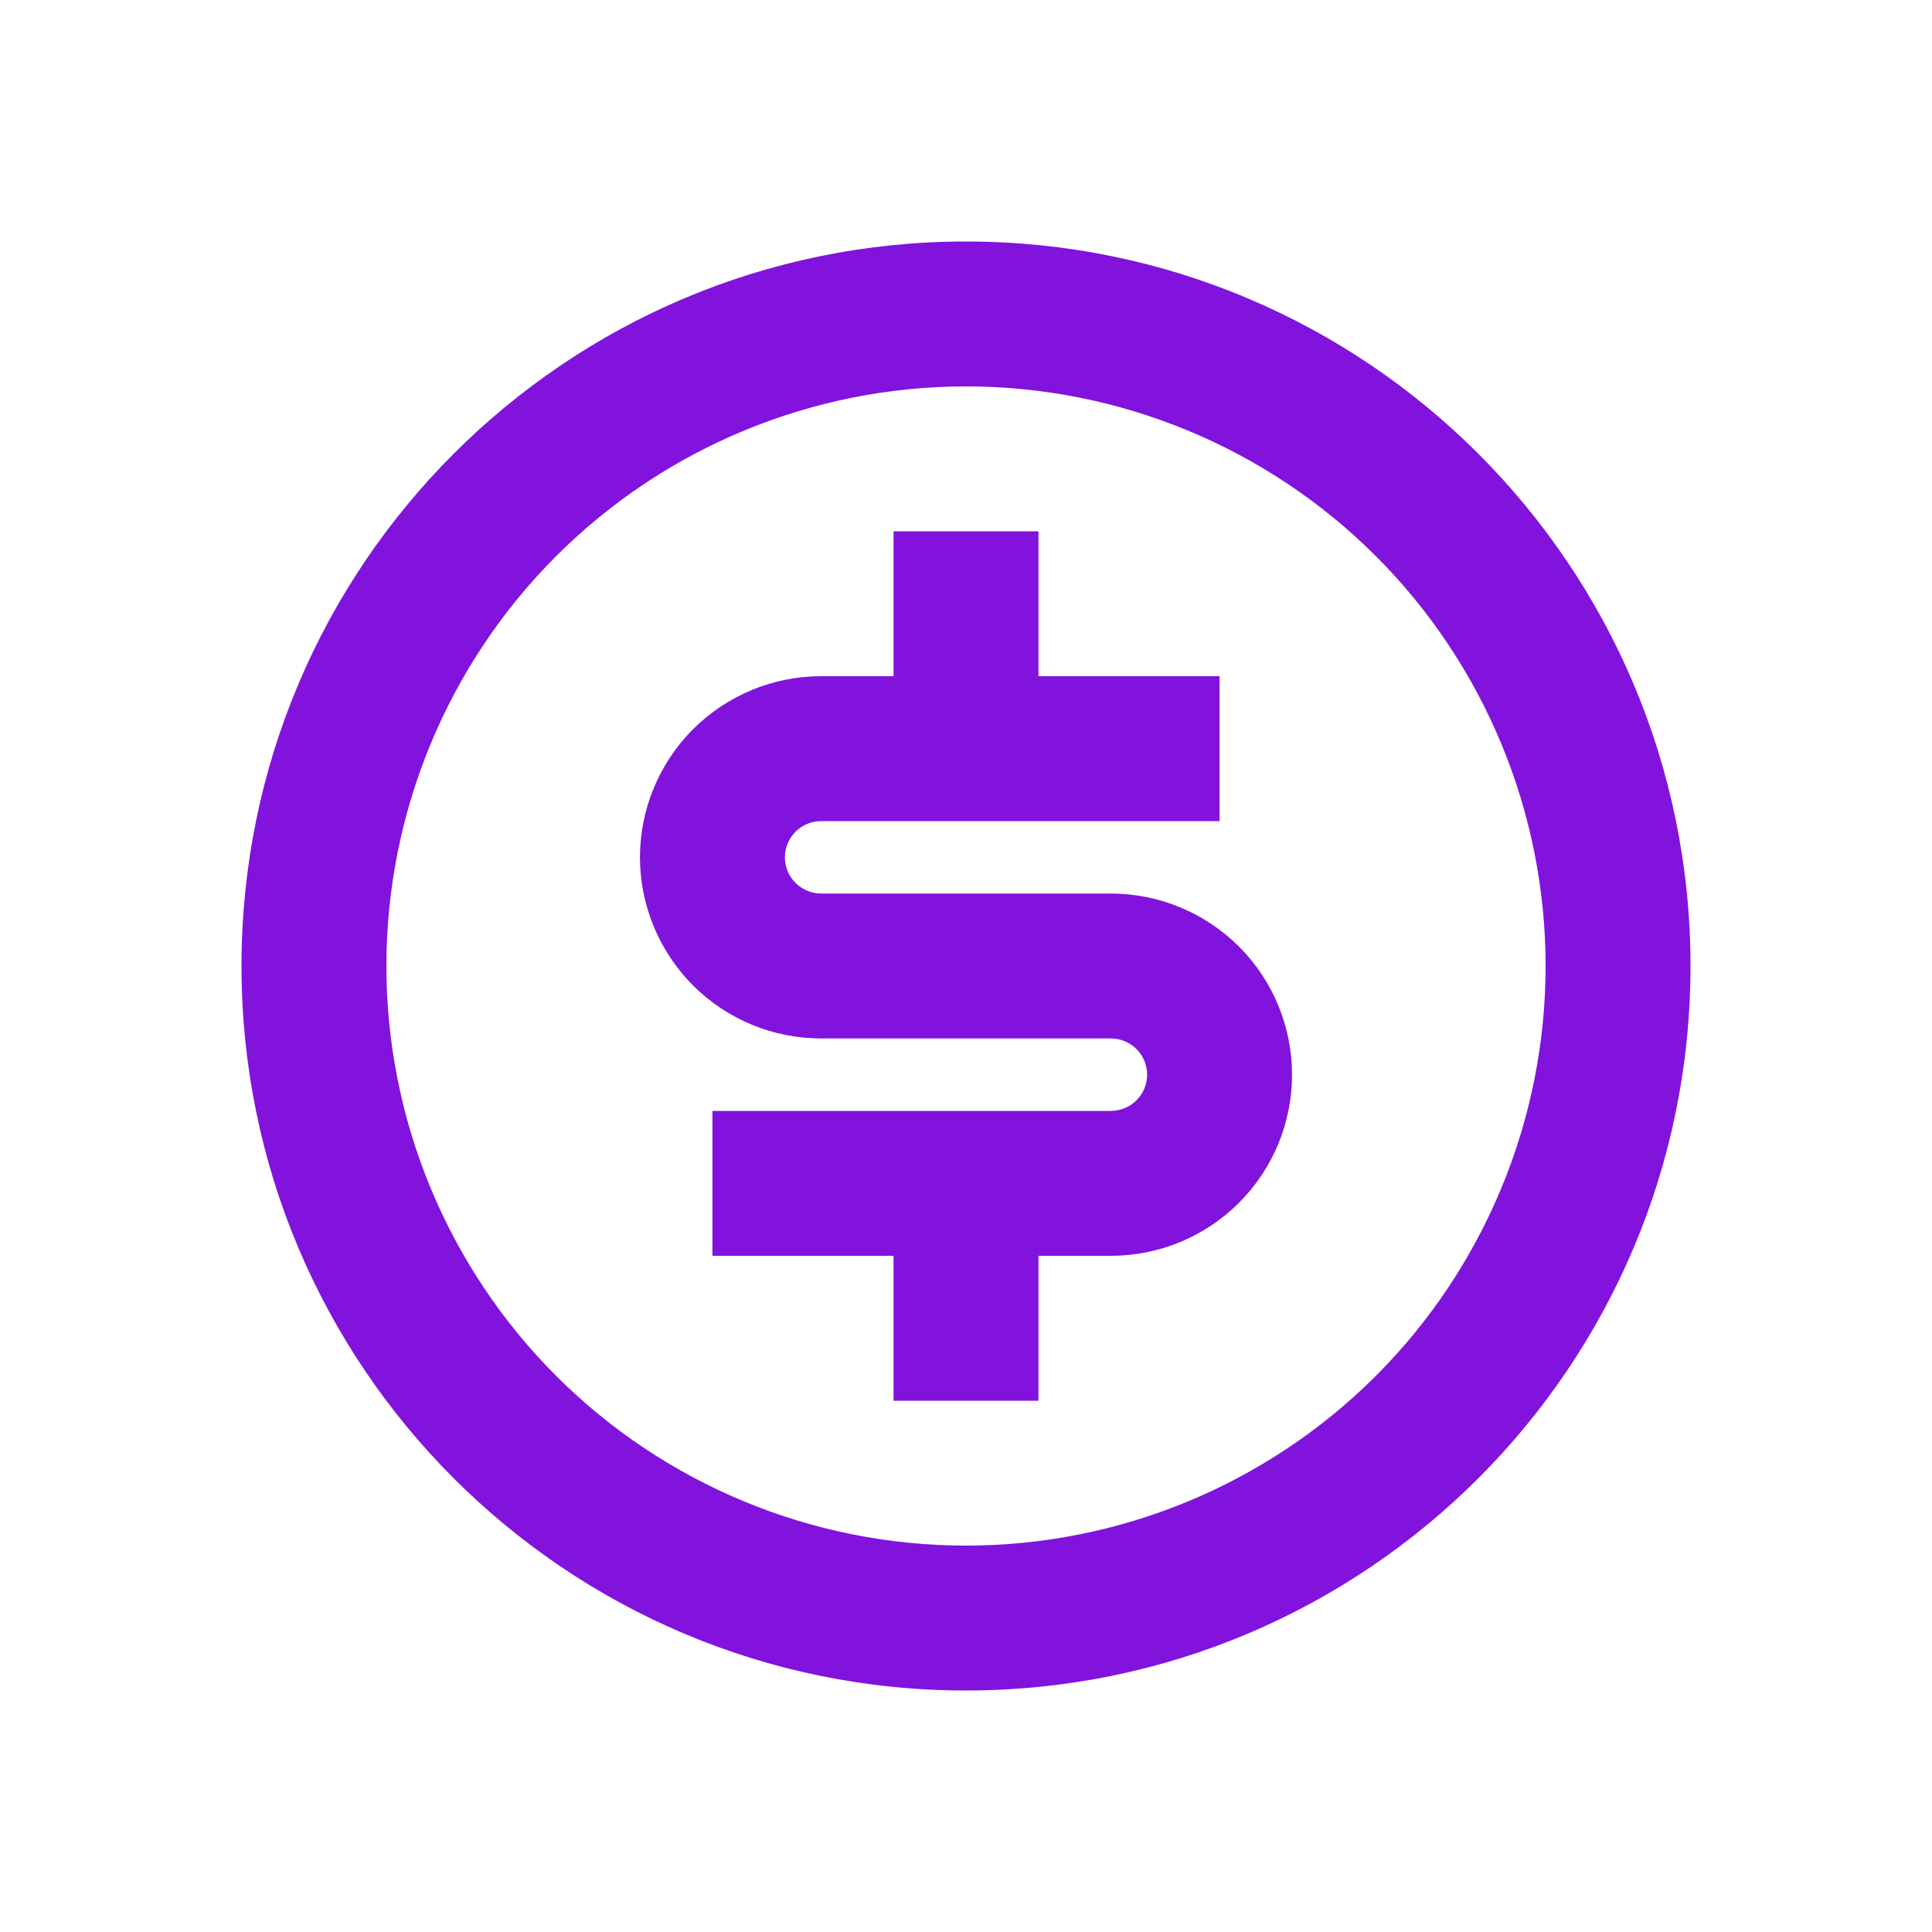 <svg width="20" height="20" viewBox="0 0 20 20" fill="none" xmlns="http://www.w3.org/2000/svg">
<path d="M10 17.5C5.858 17.5 2.5 14.142 2.5 10C2.5 5.858 5.858 2.5 10 2.5C14.142 2.5 17.5 5.858 17.5 10C17.5 14.142 14.142 17.5 10 17.5ZM10 16C11.591 16 13.117 15.368 14.243 14.243C15.368 13.117 16 11.591 16 10C16 8.409 15.368 6.883 14.243 5.757C13.117 4.632 11.591 4 10 4C8.409 4 6.883 4.632 5.757 5.757C4.632 6.883 4 8.409 4 10C4 11.591 4.632 13.117 5.757 14.243C6.883 15.368 8.409 16 10 16ZM7.375 11.5H11.5C11.6 11.5 11.695 11.46 11.765 11.39C11.835 11.32 11.875 11.225 11.875 11.125C11.875 11.025 11.835 10.93 11.765 10.86C11.695 10.79 11.6 10.75 11.5 10.75H8.5C8.003 10.75 7.526 10.553 7.174 10.201C6.823 9.849 6.625 9.372 6.625 8.875C6.625 8.378 6.823 7.901 7.174 7.549C7.526 7.198 8.003 7 8.5 7H9.25V5.5H10.75V7H12.625V8.5H8.5C8.401 8.5 8.305 8.54 8.235 8.61C8.165 8.68 8.125 8.776 8.125 8.875C8.125 8.974 8.165 9.07 8.235 9.14C8.305 9.21 8.401 9.25 8.5 9.25H11.5C11.997 9.25 12.474 9.448 12.826 9.799C13.178 10.151 13.375 10.628 13.375 11.125C13.375 11.622 13.178 12.099 12.826 12.451C12.474 12.803 11.997 13 11.5 13H10.75V14.5H9.25V13H7.375V11.5Z" fill="#8113DD"/>
</svg>
